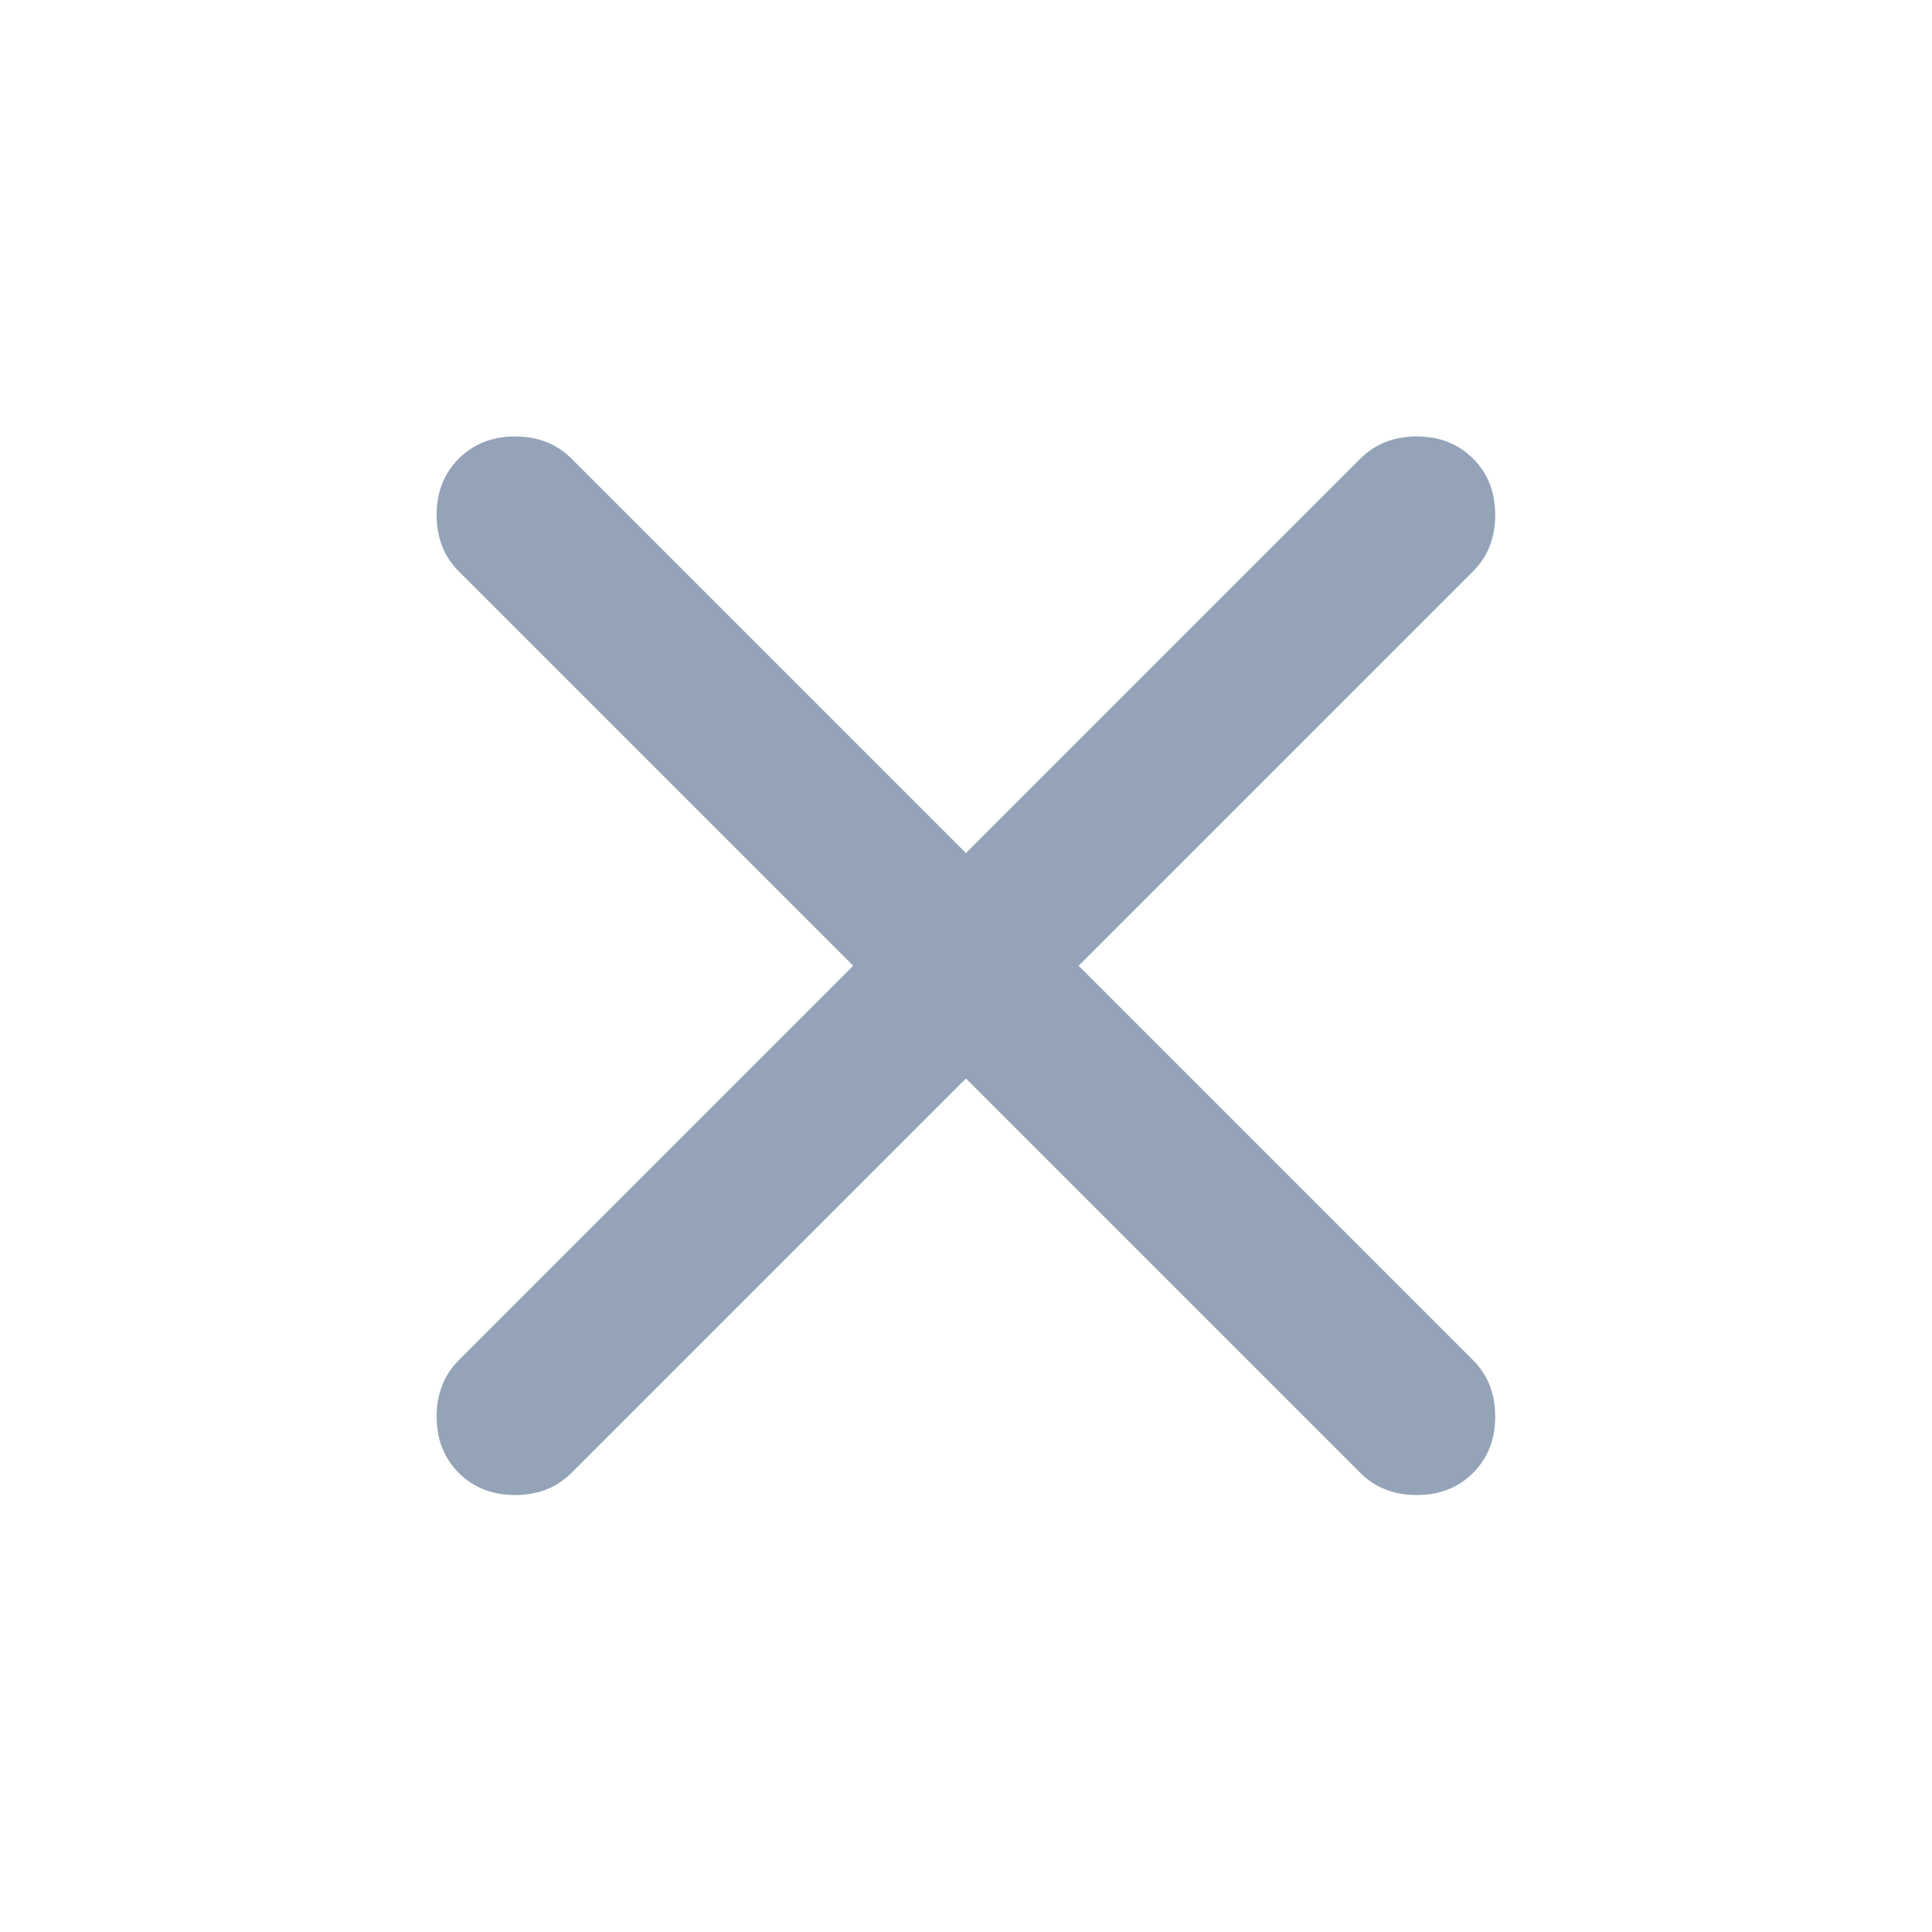<svg width="24" height="24" viewBox="0 0 24 24" fill="none" xmlns="http://www.w3.org/2000/svg">
<mask id="mask0_10070_894" style="mask-type:alpha" maskUnits="userSpaceOnUse" x="-1" y="0" width="25" height="24">
<rect x="-0" width="24" height="24" fill="#D9D9D9"/>
</mask>
<g mask="url(#mask0_10070_894)">
<path d="M11.999 13.397L7.099 18.297C6.916 18.48 6.683 18.572 6.399 18.572C6.116 18.572 5.883 18.48 5.699 18.297C5.516 18.113 5.424 17.88 5.424 17.597C5.424 17.314 5.516 17.08 5.699 16.897L10.599 11.997L5.699 7.097C5.516 6.914 5.424 6.68 5.424 6.397C5.424 6.114 5.516 5.88 5.699 5.697C5.883 5.514 6.116 5.422 6.399 5.422C6.683 5.422 6.916 5.514 7.099 5.697L11.999 10.597L16.899 5.697C17.083 5.514 17.316 5.422 17.599 5.422C17.883 5.422 18.116 5.514 18.299 5.697C18.483 5.88 18.574 6.114 18.574 6.397C18.574 6.68 18.483 6.914 18.299 7.097L13.399 11.997L18.299 16.897C18.483 17.08 18.574 17.314 18.574 17.597C18.574 17.88 18.483 18.113 18.299 18.297C18.116 18.48 17.883 18.572 17.599 18.572C17.316 18.572 17.083 18.48 16.899 18.297L11.999 13.397Z" fill="#94A3B8"/>
</g>
</svg>
